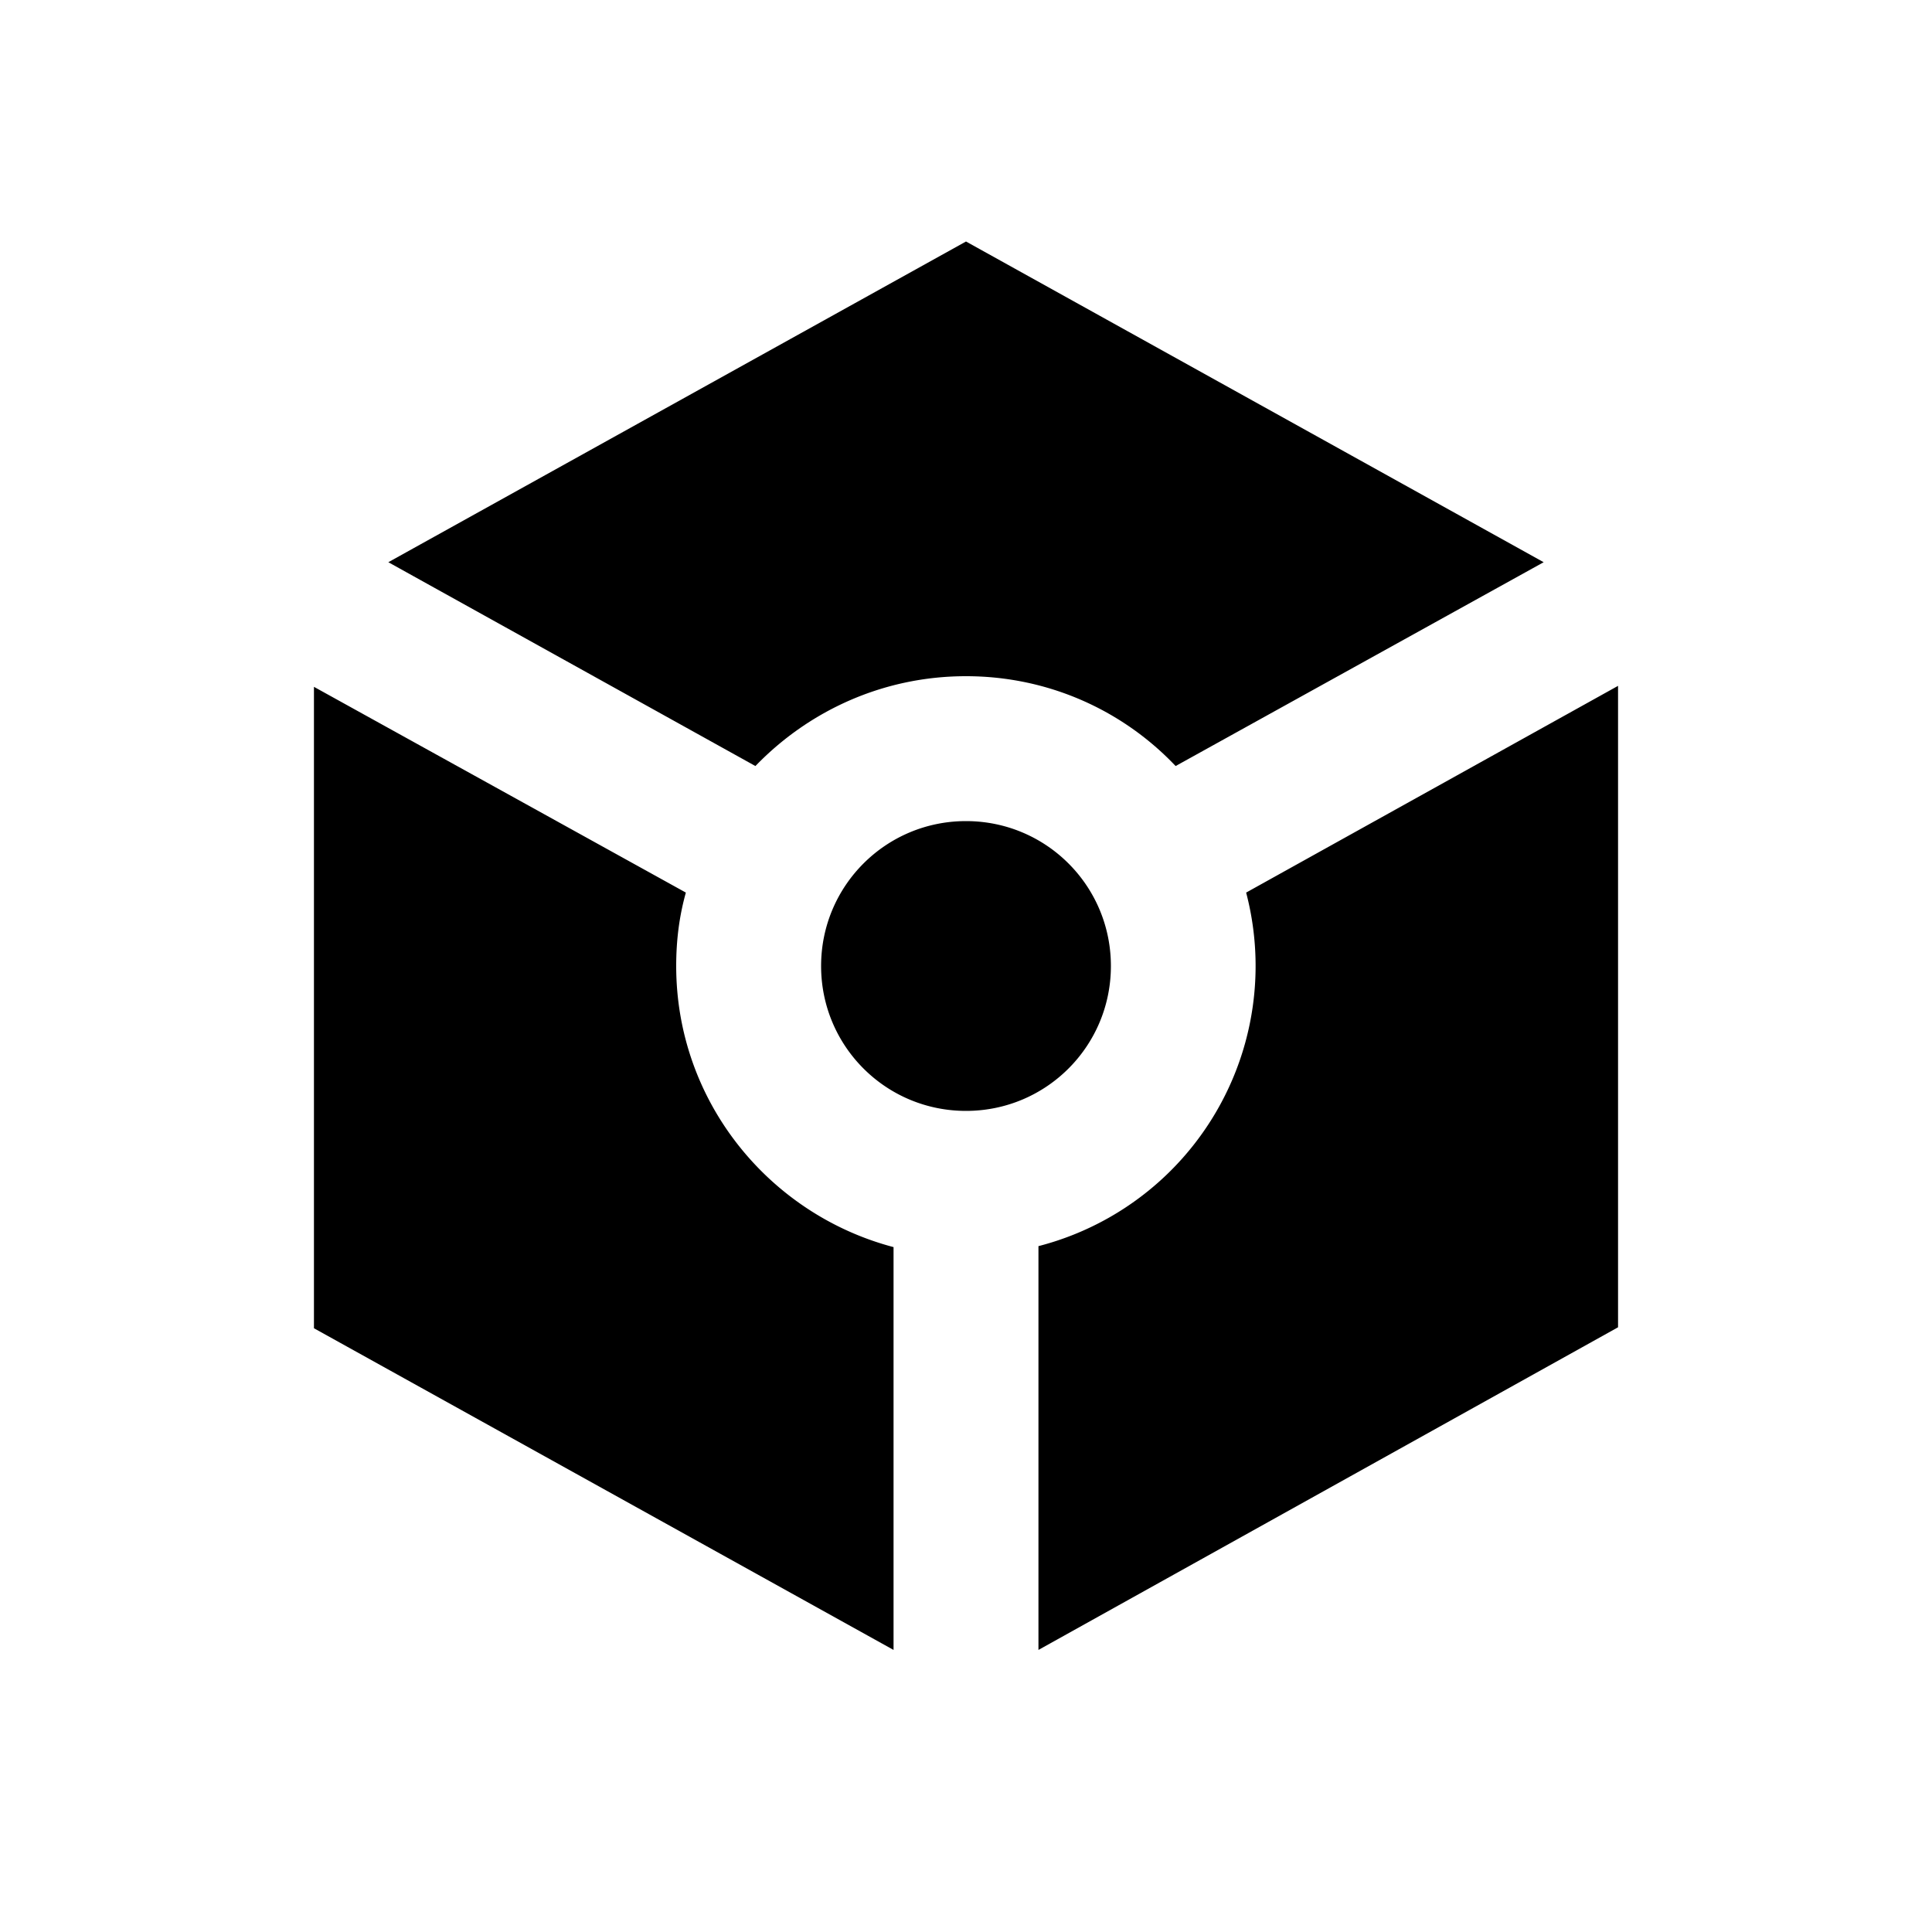 <svg xmlns="http://www.w3.org/2000/svg" width="20" height="20" viewBox="0 0 20 20"><path d="M15.98 5.82 10 2.5 4.02 5.82l3.8 2.11C8.37 7.36 9.14 7 10 7s1.63.36 2.17.93l3.81-2.11zM8.5 10c0-.83.67-1.5 1.5-1.5s1.5.67 1.5 1.5-.67 1.5-1.5 1.5-1.5-.67-1.5-1.5zm.75 7.08-6-3.33V7.11L7.1 9.24c-.07.25-.1.5-.1.76 0 1.4.96 2.57 2.25 2.91v4.17zm1.5 0V12.9a2.995 2.995 0 0 0 2.15-3.66l3.85-2.14v6.64l-6 3.34z"/></svg>